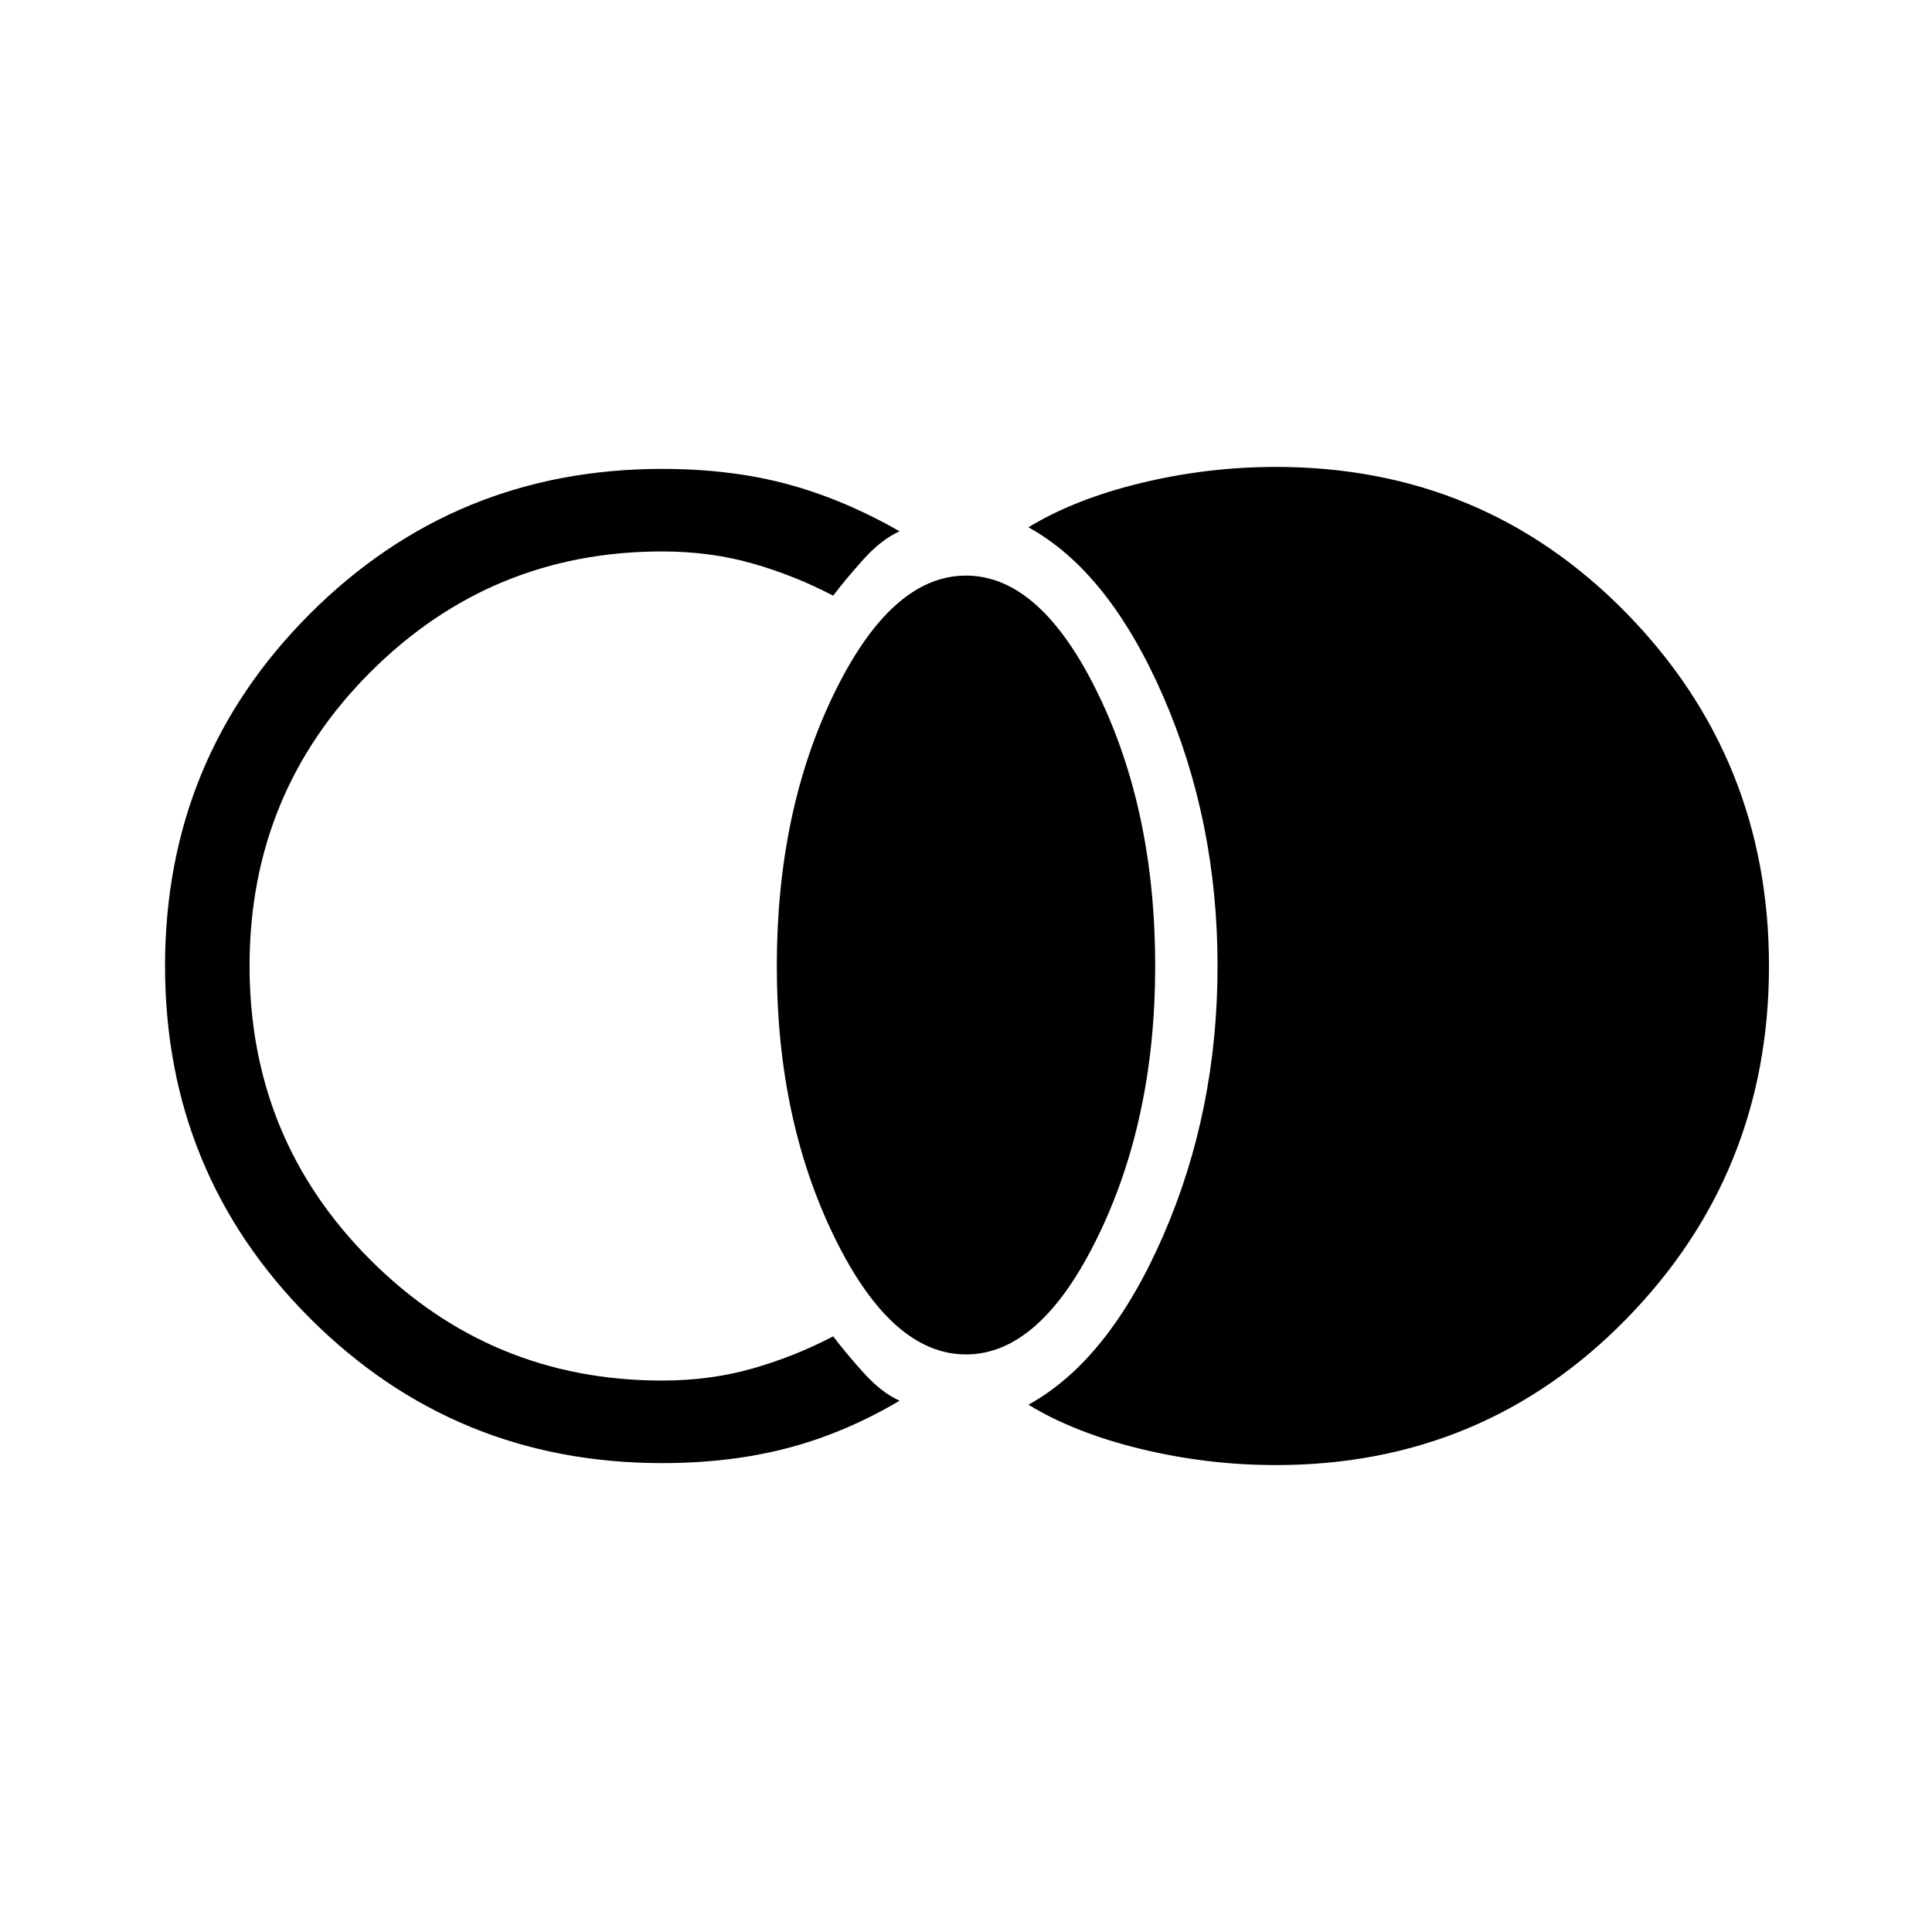 <svg xmlns="http://www.w3.org/2000/svg" height="40" width="40"><path d="M26.417 30.333q-1.417 0-2.792-.333-1.375-.333-2.333-.917 1.666-.916 2.791-3.5Q25.208 23 25.208 20t-1.125-5.583q-1.125-2.584-2.791-3.5.958-.584 2.333-.917 1.375-.333 2.792-.333 4.291 0 7.25 3.021 2.958 3.02 2.958 7.312t-2.958 7.312q-2.959 3.021-7.25 3.021ZM20 28.042q-1.542 0-2.729-2.438-1.188-2.437-1.188-5.604 0-3.208 1.188-5.646 1.187-2.437 2.729-2.437t2.729 2.437q1.188 2.438 1.188 5.646 0 3.167-1.188 5.604-1.187 2.438-2.729 2.438Zm-6.292 2.25q-4.291 0-7.291-3t-3-7.292q0-4.292 3-7.292t7.291-3q1.417 0 2.584.313 1.166.312 2.333.979-.375.167-.75.583-.375.417-.625.75-.792-.416-1.667-.666-.875-.25-1.875-.25-3.541 0-6.041 2.5-2.5 2.5-2.5 6.083t2.5 6.083q2.5 2.5 6.041 2.5 1 0 1.875-.25t1.667-.666q.25.333.625.75.375.416.75.583-1.125.667-2.313.979-1.187.313-2.604.313Z"/></svg>